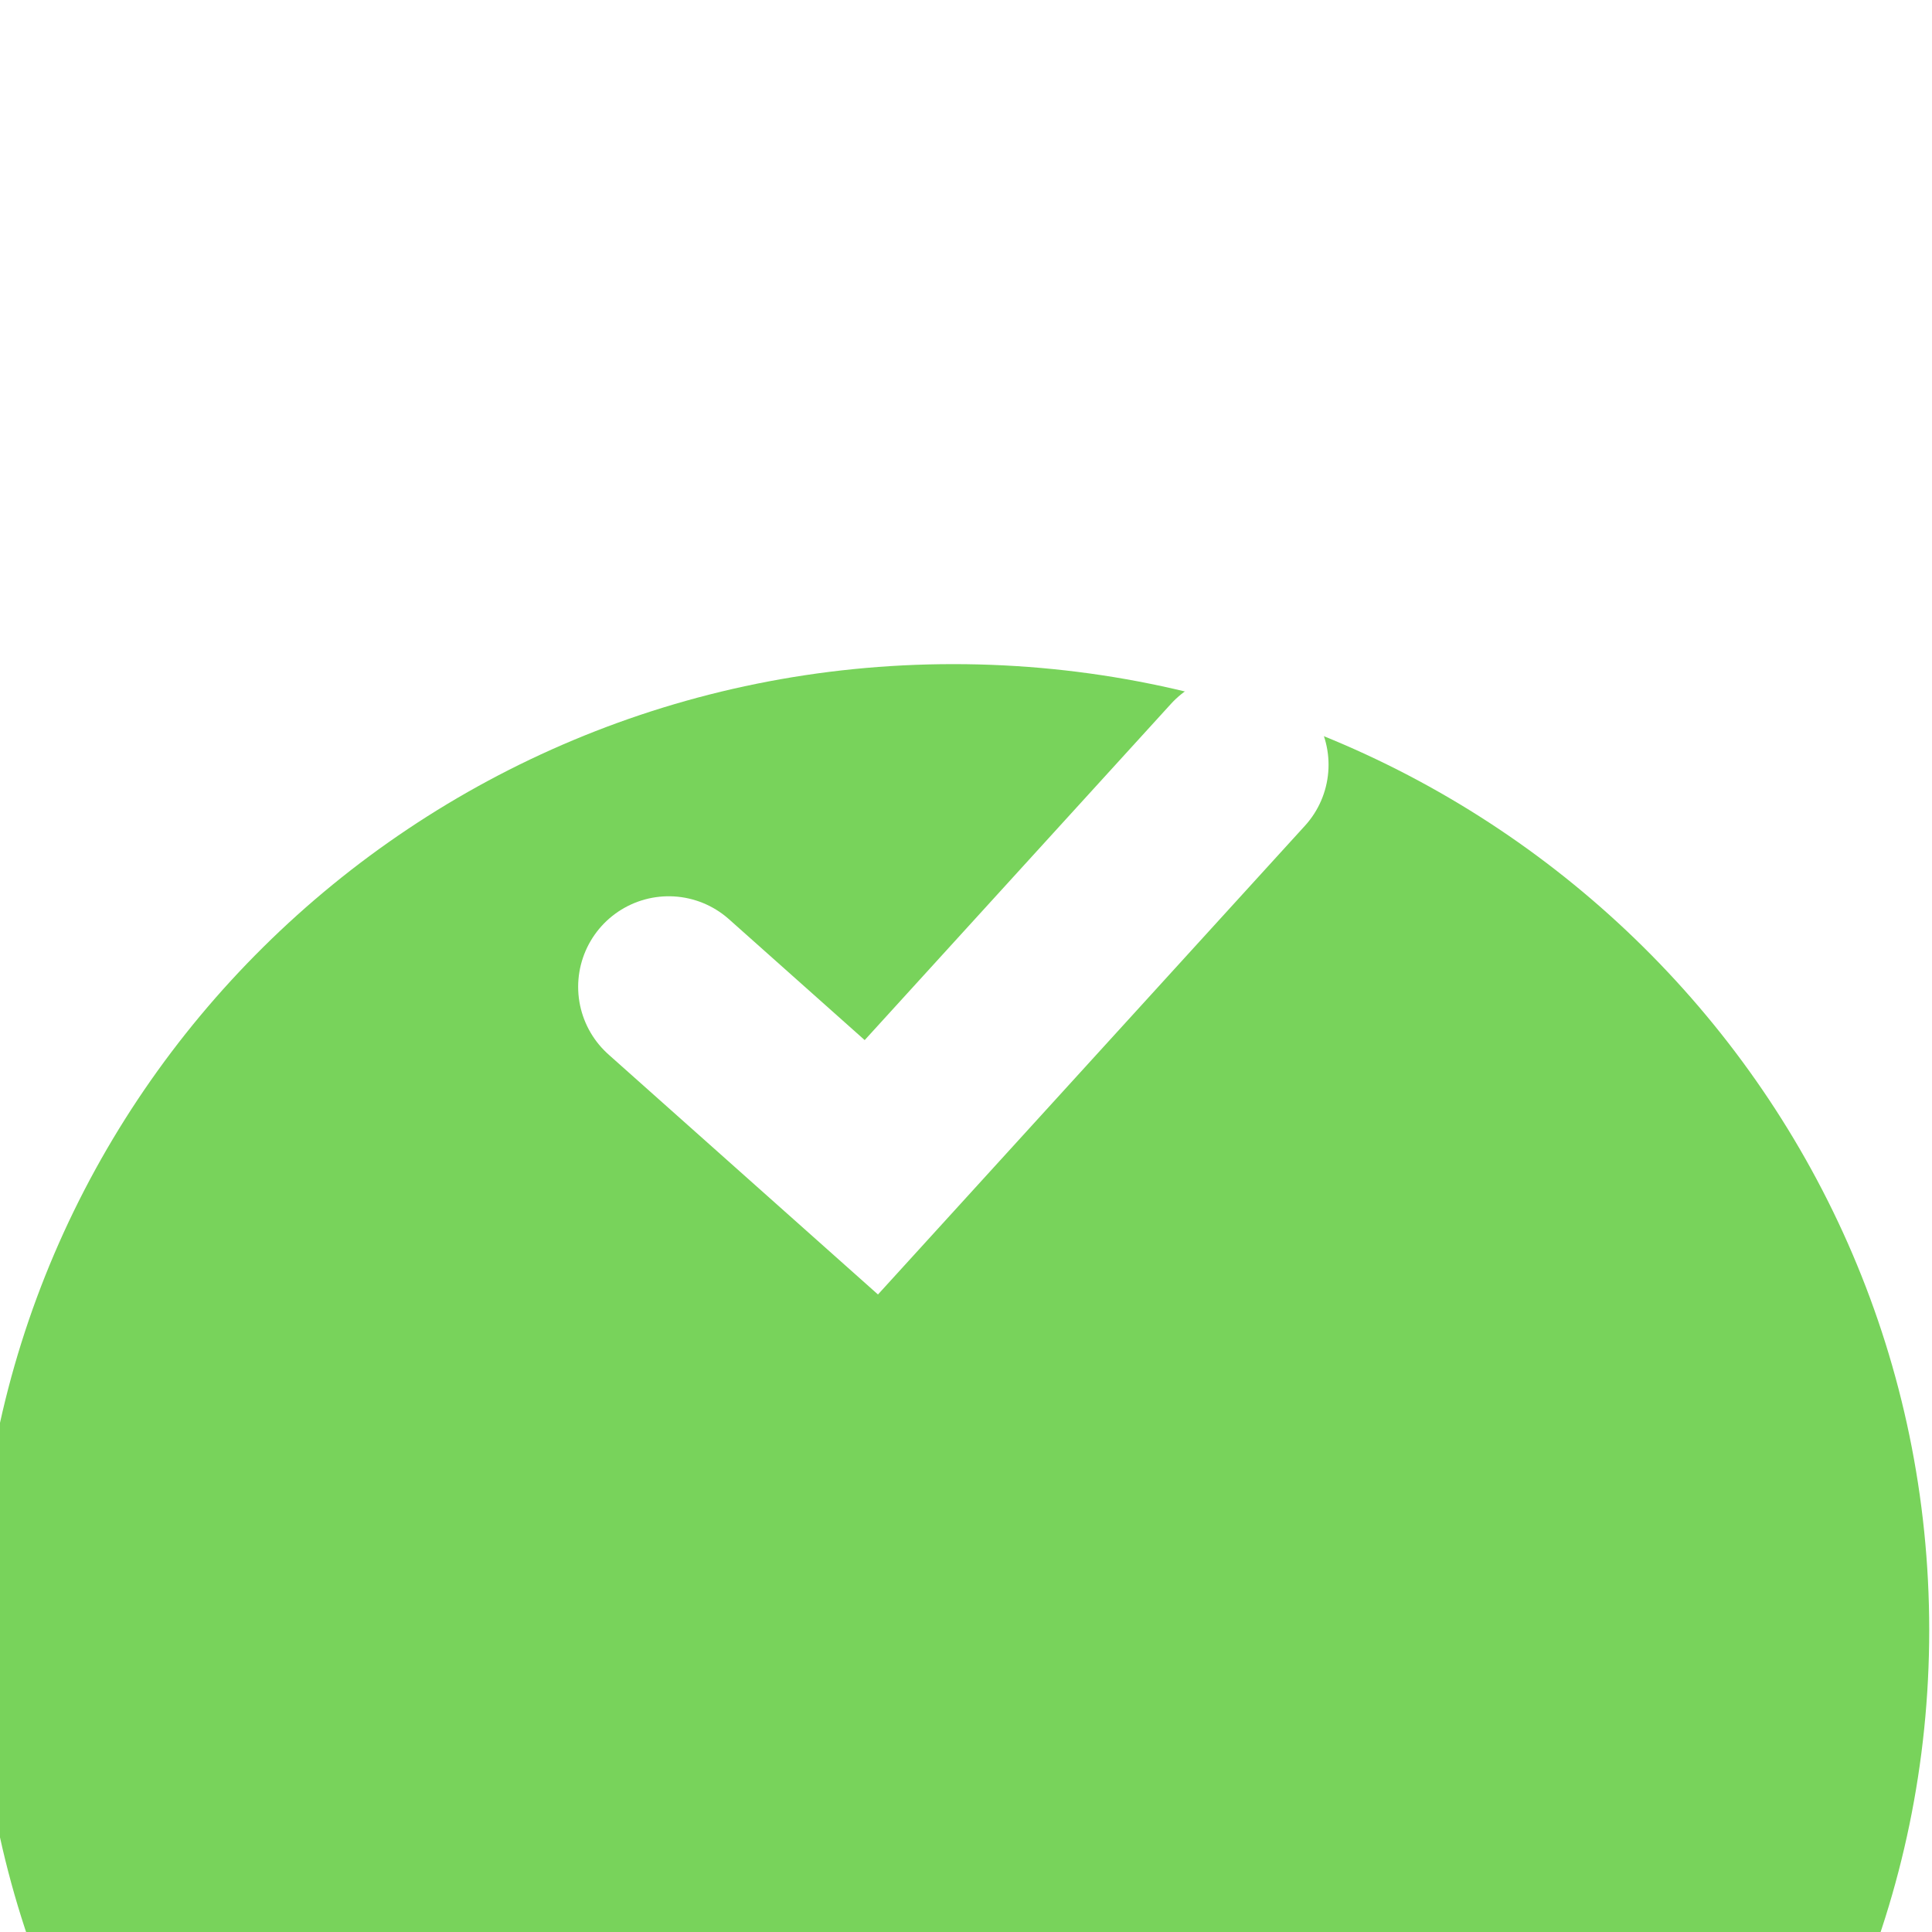 <svg width="32" height="32" viewBox="0 0 32 32" fill="none" xmlns="http://www.w3.org/2000/svg">
<g clip-path="url(#clip0)">
<g filter="url(#filter0_d)">
<path fill-rule="evenodd" clip-rule="evenodd" d="M15.791 32C24.717 32 31.954 24.837 31.954 16C31.954 7.163 24.717 0 15.791 0C6.864 0 -0.373 7.163 -0.373 16C-0.373 24.837 6.864 32 15.791 32Z" fill="#78D35B"/>
</g>
<path d="M11.076 16.345L14.432 19.334L20.505 12.667" stroke="white" stroke-width="3" stroke-linecap="round"/>
</g>
<defs>
<filter id="filter0_d" x="-15.373" y="-4" width="62.327" height="62" filterUnits="userSpaceOnUse" color-interpolation-filters="sRGB">
<feFlood flood-opacity="0" result="BackgroundImageFix"/>
<feColorMatrix in="SourceAlpha" type="matrix" values="0 0 0 0 0 0 0 0 0 0 0 0 0 0 0 0 0 0 127 0"/>
<feOffset dy="11"/>
<feGaussianBlur stdDeviation="7.5"/>
<feColorMatrix type="matrix" values="0 0 0 0 0.141 0 0 0 0 0.286 0 0 0 0 0.443 0 0 0 0.045 0"/>
<feBlend mode="normal" in2="BackgroundImageFix" result="effect1_dropShadow"/>
<feBlend mode="normal" in="SourceGraphic" in2="effect1_dropShadow" result="shape"/>
</filter>
<clipPath id="clip0">
<rect width="32" height="32" fill="white"/>
</clipPath>
</defs>
</svg>
